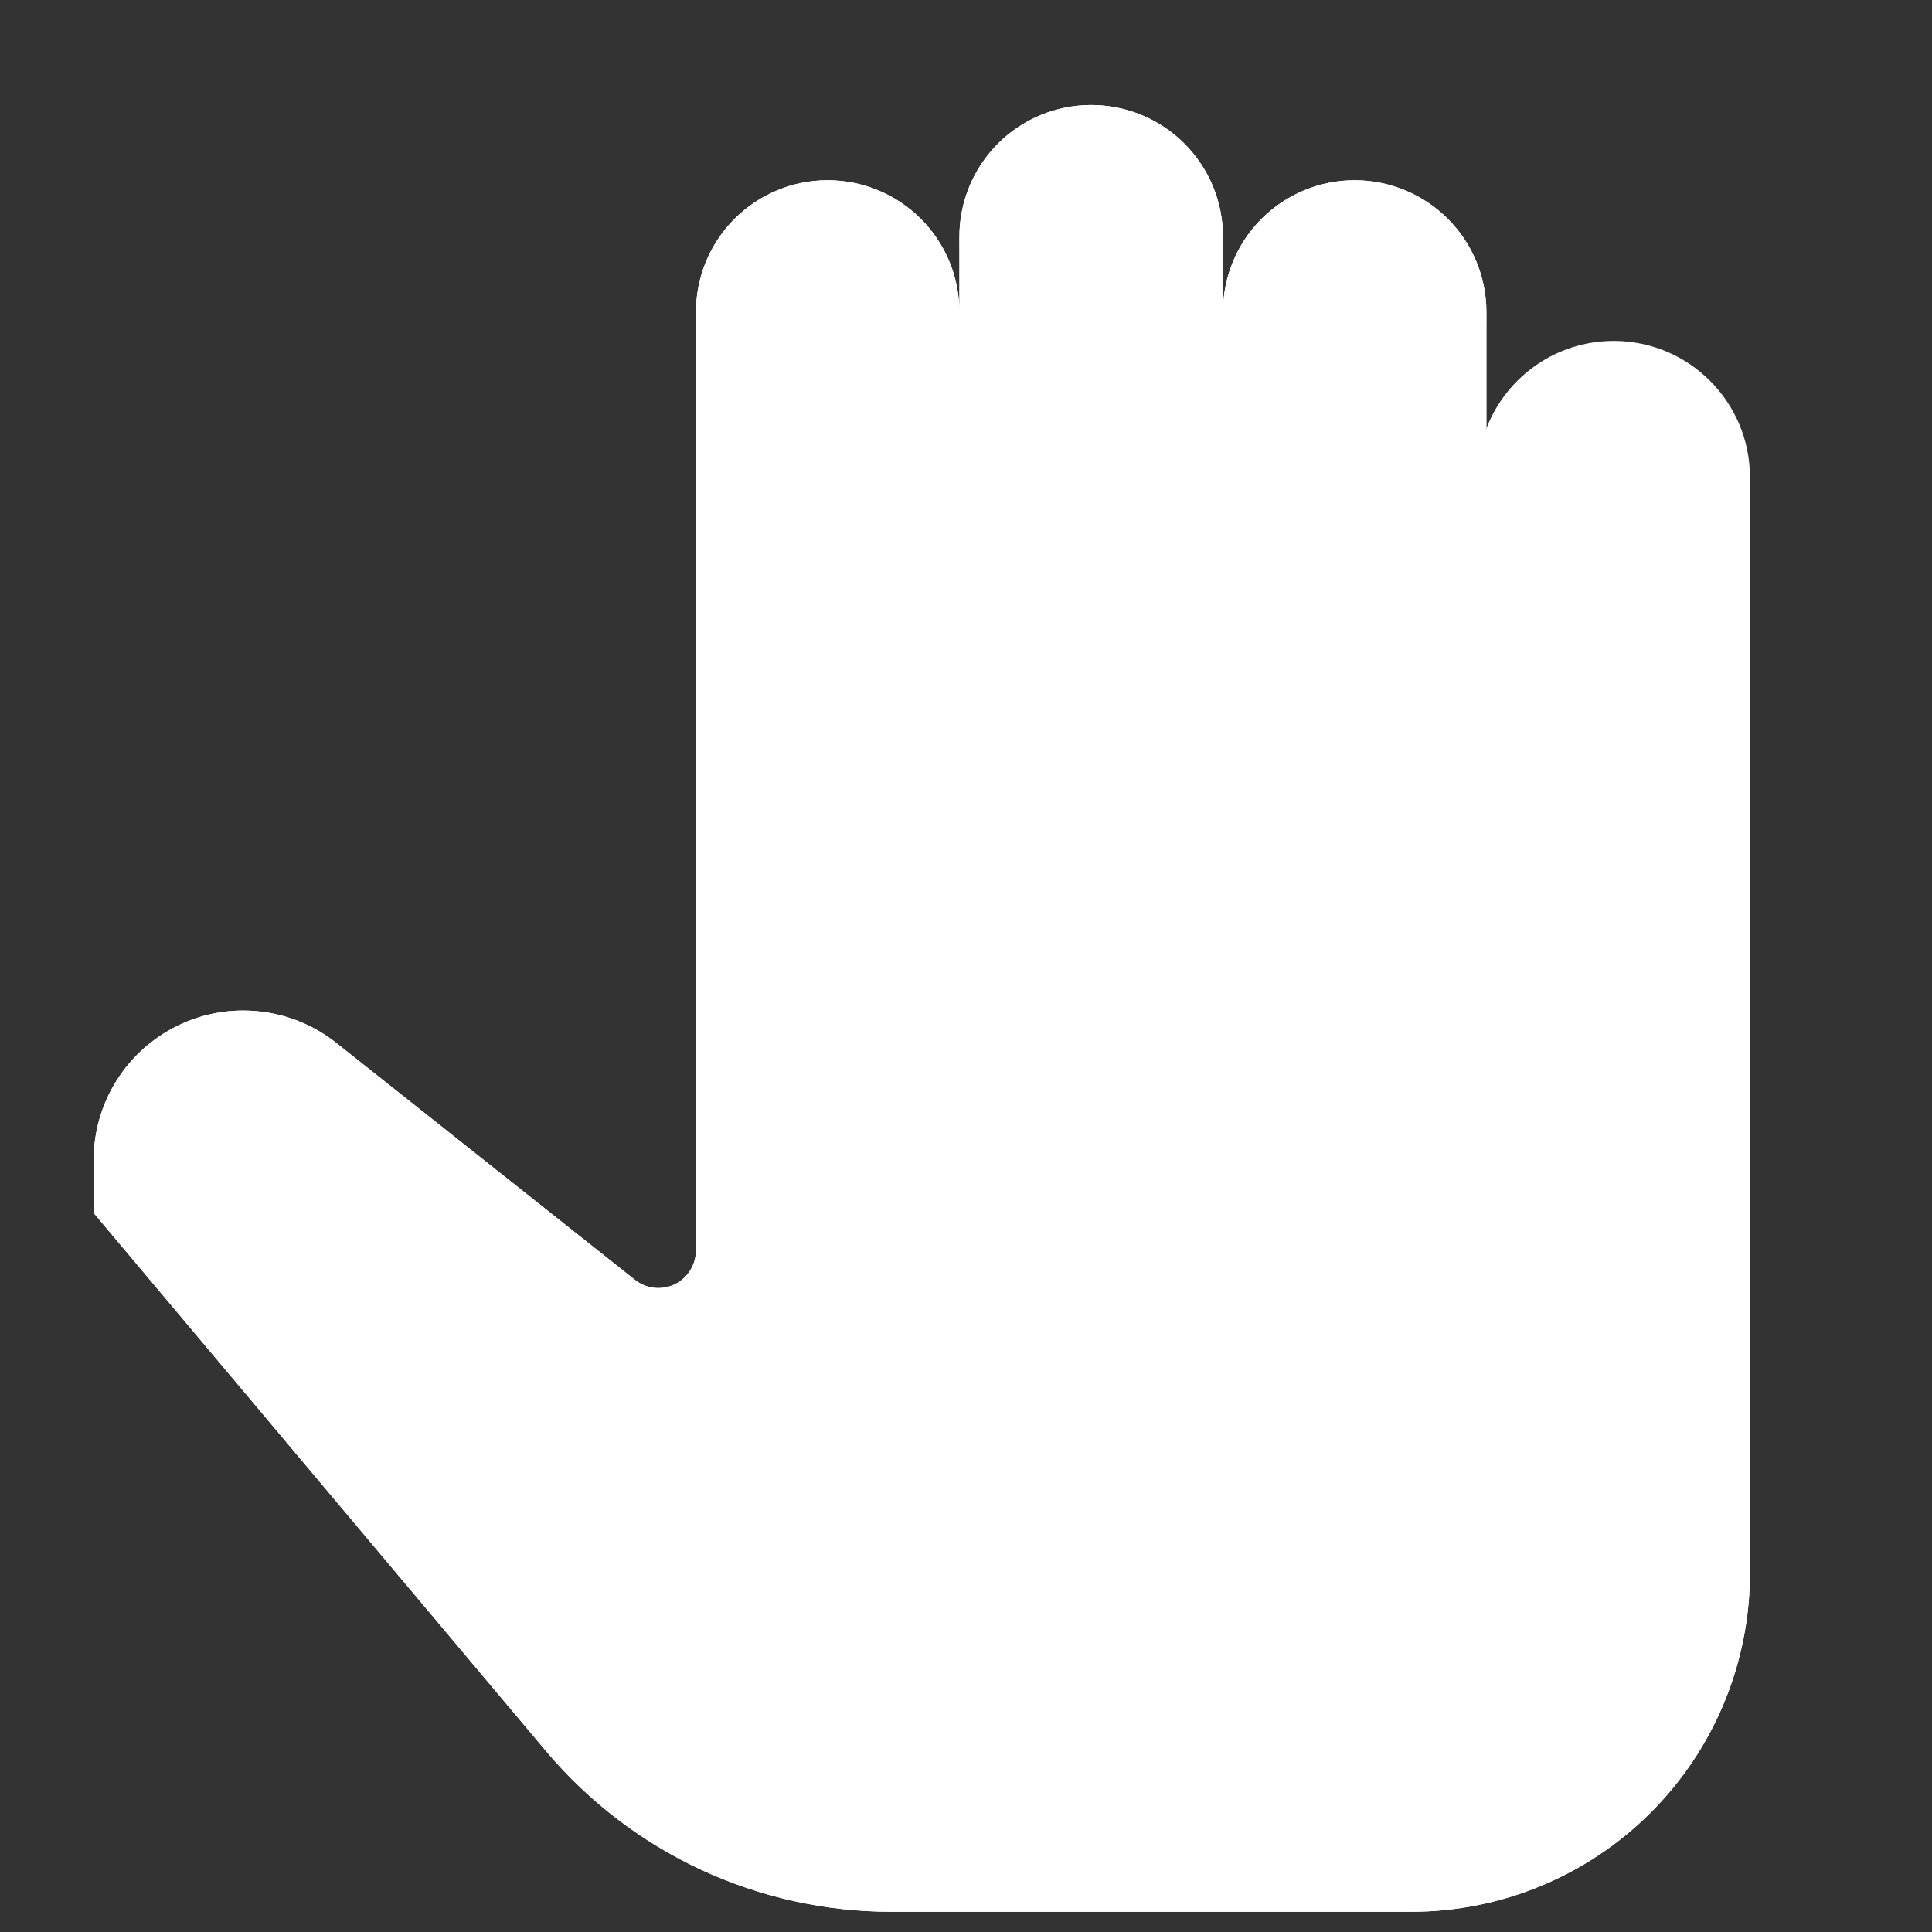<svg width="17" height="17" viewBox="0 0 17 17" fill="none" xmlns="http://www.w3.org/2000/svg">
<rect x="0" y="0" width="17" height="17" fill="#333333" stroke="none"/>
<g clip-path="url(#clip0_1256_9562)">
<path d="M13.956 7.799L13.079 7.548V2.746C13.079 2.438 12.957 2.143 12.74 1.926C12.522 1.708 12.227 1.586 11.92 1.586C11.613 1.586 11.318 1.708 11.1 1.926C10.883 2.143 10.761 2.438 10.761 2.746V2.083C10.761 1.776 10.639 1.481 10.421 1.263C10.204 1.046 9.909 0.924 9.601 0.924C9.294 0.924 8.999 1.046 8.782 1.263C8.564 1.481 8.442 1.776 8.442 2.083V2.746C8.442 2.438 8.32 2.143 8.103 1.926C7.885 1.708 7.59 1.586 7.283 1.586C6.975 1.586 6.681 1.708 6.463 1.926C6.246 2.143 6.124 2.438 6.124 2.746V11.003C6.124 11.065 6.106 11.126 6.073 11.179C6.04 11.231 5.993 11.274 5.937 11.301C5.881 11.328 5.818 11.339 5.756 11.332C5.695 11.325 5.636 11.301 5.587 11.262L2.959 9.177C2.765 9.023 2.531 8.927 2.285 8.9C2.039 8.873 1.791 8.915 1.568 9.023C1.345 9.131 1.157 9.299 1.025 9.509C0.894 9.718 0.824 9.961 0.824 10.209V10.673L4.802 15.405C5.175 15.849 5.641 16.206 6.166 16.451C6.692 16.695 7.264 16.822 7.844 16.822H12.417C13.207 16.822 13.966 16.508 14.525 15.949C15.084 15.39 15.398 14.632 15.398 13.841V9.71C15.398 9.278 15.257 8.858 14.997 8.513C14.737 8.168 14.372 7.917 13.956 7.799Z" fill="white"/>
<path opacity="0.1" d="M8.36 8.213C8.382 8.213 8.403 8.204 8.419 8.189C8.434 8.173 8.443 8.152 8.443 8.13V2.748C8.443 2.532 8.277 8.13 8.277 8.13C8.277 8.176 8.314 8.213 8.36 8.213ZM10.679 8.213C10.701 8.213 10.722 8.204 10.737 8.189C10.753 8.173 10.761 8.152 10.761 8.13V2.086C10.761 1.87 10.596 8.13 10.596 8.13C10.596 8.176 10.633 8.213 10.679 8.213Z" fill="white"/>
<path opacity="0.2" d="M13.955 7.799L13.078 7.549V7.714L13.955 7.965C14.37 8.083 14.736 8.334 14.996 8.679C15.256 9.024 15.397 9.444 15.397 9.876V9.71C15.397 9.278 15.256 8.858 14.996 8.513C14.736 8.169 14.37 7.918 13.955 7.799Z" fill="white"/>
<path opacity="0.05" d="M12.417 16.657H7.844C7.264 16.656 6.692 16.529 6.166 16.285C5.641 16.04 5.175 15.683 4.802 15.239L0.824 10.508V10.673L4.802 15.406C5.175 15.849 5.641 16.206 6.166 16.451C6.692 16.695 7.264 16.822 7.844 16.822H12.417C13.207 16.822 13.966 16.508 14.525 15.949C15.084 15.39 15.398 14.632 15.398 13.841V13.676C15.398 14.466 15.084 15.224 14.525 15.783C13.966 16.343 13.207 16.657 12.417 16.657Z" fill="white"/>
<path opacity="0.2" d="M2.16 9.058C2.45 9.062 2.731 9.162 2.959 9.343L5.586 11.428C5.635 11.467 5.694 11.491 5.756 11.498C5.818 11.505 5.88 11.494 5.937 11.467C5.993 11.44 6.04 11.397 6.073 11.345C6.106 11.292 6.124 11.231 6.124 11.168V11.003C6.124 11.065 6.106 11.126 6.073 11.179C6.04 11.231 5.993 11.274 5.937 11.301C5.881 11.328 5.818 11.339 5.756 11.332C5.695 11.325 5.636 11.301 5.587 11.262L2.959 9.177C2.765 9.023 2.531 8.927 2.285 8.9C2.039 8.873 1.791 8.915 1.568 9.023C1.345 9.131 1.157 9.299 1.025 9.509C0.894 9.718 0.824 9.961 0.824 10.209V10.374C0.824 9.639 1.425 9.047 2.16 9.058ZM7.283 1.586C6.975 1.586 6.681 1.708 6.463 1.926C6.246 2.143 6.124 2.438 6.124 2.746V2.911C6.124 2.604 6.246 2.309 6.463 2.091C6.681 1.874 6.975 1.752 7.283 1.752C7.59 1.752 7.885 1.874 8.103 2.091C8.32 2.309 8.442 2.604 8.442 2.911V2.746C8.442 2.438 8.32 2.143 8.103 1.926C7.885 1.708 7.59 1.586 7.283 1.586ZM9.601 0.924C9.294 0.924 8.999 1.046 8.782 1.263C8.564 1.481 8.442 1.776 8.442 2.083V2.249C8.442 1.941 8.564 1.646 8.782 1.429C8.999 1.212 9.294 1.089 9.601 1.089C9.909 1.089 10.204 1.212 10.421 1.429C10.639 1.646 10.761 1.941 10.761 2.249V2.083C10.761 1.776 10.639 1.481 10.421 1.263C10.204 1.046 9.909 0.924 9.601 0.924ZM11.92 1.586C11.613 1.586 11.318 1.708 11.1 1.926C10.883 2.143 10.761 2.438 10.761 2.746V2.911C10.761 2.604 10.883 2.309 11.1 2.091C11.318 1.874 11.613 1.752 11.92 1.752C12.227 1.752 12.522 1.874 12.74 2.091C12.957 2.309 13.079 2.604 13.079 2.911V2.746C13.079 2.438 12.957 2.143 12.74 1.926C12.522 1.708 12.227 1.586 11.92 1.586Z" fill="white"/>
<path d="M13.956 7.799L13.079 7.548V2.746C13.079 2.438 12.957 2.143 12.74 1.926C12.522 1.708 12.227 1.586 11.92 1.586C11.613 1.586 11.318 1.708 11.1 1.926C10.883 2.143 10.761 2.438 10.761 2.746V2.083C10.761 1.776 10.639 1.481 10.421 1.263C10.204 1.046 9.909 0.924 9.601 0.924C9.294 0.924 8.999 1.046 8.782 1.263C8.564 1.481 8.442 1.776 8.442 2.083V2.746C8.442 2.438 8.32 2.143 8.103 1.926C7.885 1.708 7.59 1.586 7.283 1.586C6.975 1.586 6.681 1.708 6.463 1.926C6.246 2.143 6.124 2.438 6.124 2.746V11.003C6.124 11.065 6.106 11.126 6.073 11.179C6.04 11.231 5.993 11.274 5.937 11.301C5.881 11.328 5.818 11.339 5.756 11.332C5.695 11.325 5.636 11.301 5.587 11.262L2.959 9.177C2.765 9.023 2.531 8.927 2.285 8.9C2.039 8.873 1.791 8.915 1.568 9.023C1.345 9.131 1.157 9.299 1.025 9.509C0.894 9.718 0.824 9.961 0.824 10.209V10.673L4.802 15.405C5.175 15.849 5.641 16.206 6.166 16.451C6.692 16.695 7.264 16.822 7.844 16.822H12.417C13.207 16.822 13.966 16.508 14.525 15.949C15.084 15.39 15.398 14.632 15.398 13.841V9.71C15.398 9.278 15.257 8.858 14.997 8.513C14.737 8.168 14.372 7.917 13.956 7.799Z" fill="white"/>
<path d="M13 4.199C13 3.537 13.537 3 14.199 3C14.861 3 15.398 3.537 15.398 4.199V11L13 11.028V4.199Z" fill="white"/>
</g>
<defs>
<clipPath id="clip0_1256_9562">
<rect width="15.898" height="15.898" fill="white" transform="translate(0.16 0.924)"/>
</clipPath>
</defs>
</svg>
